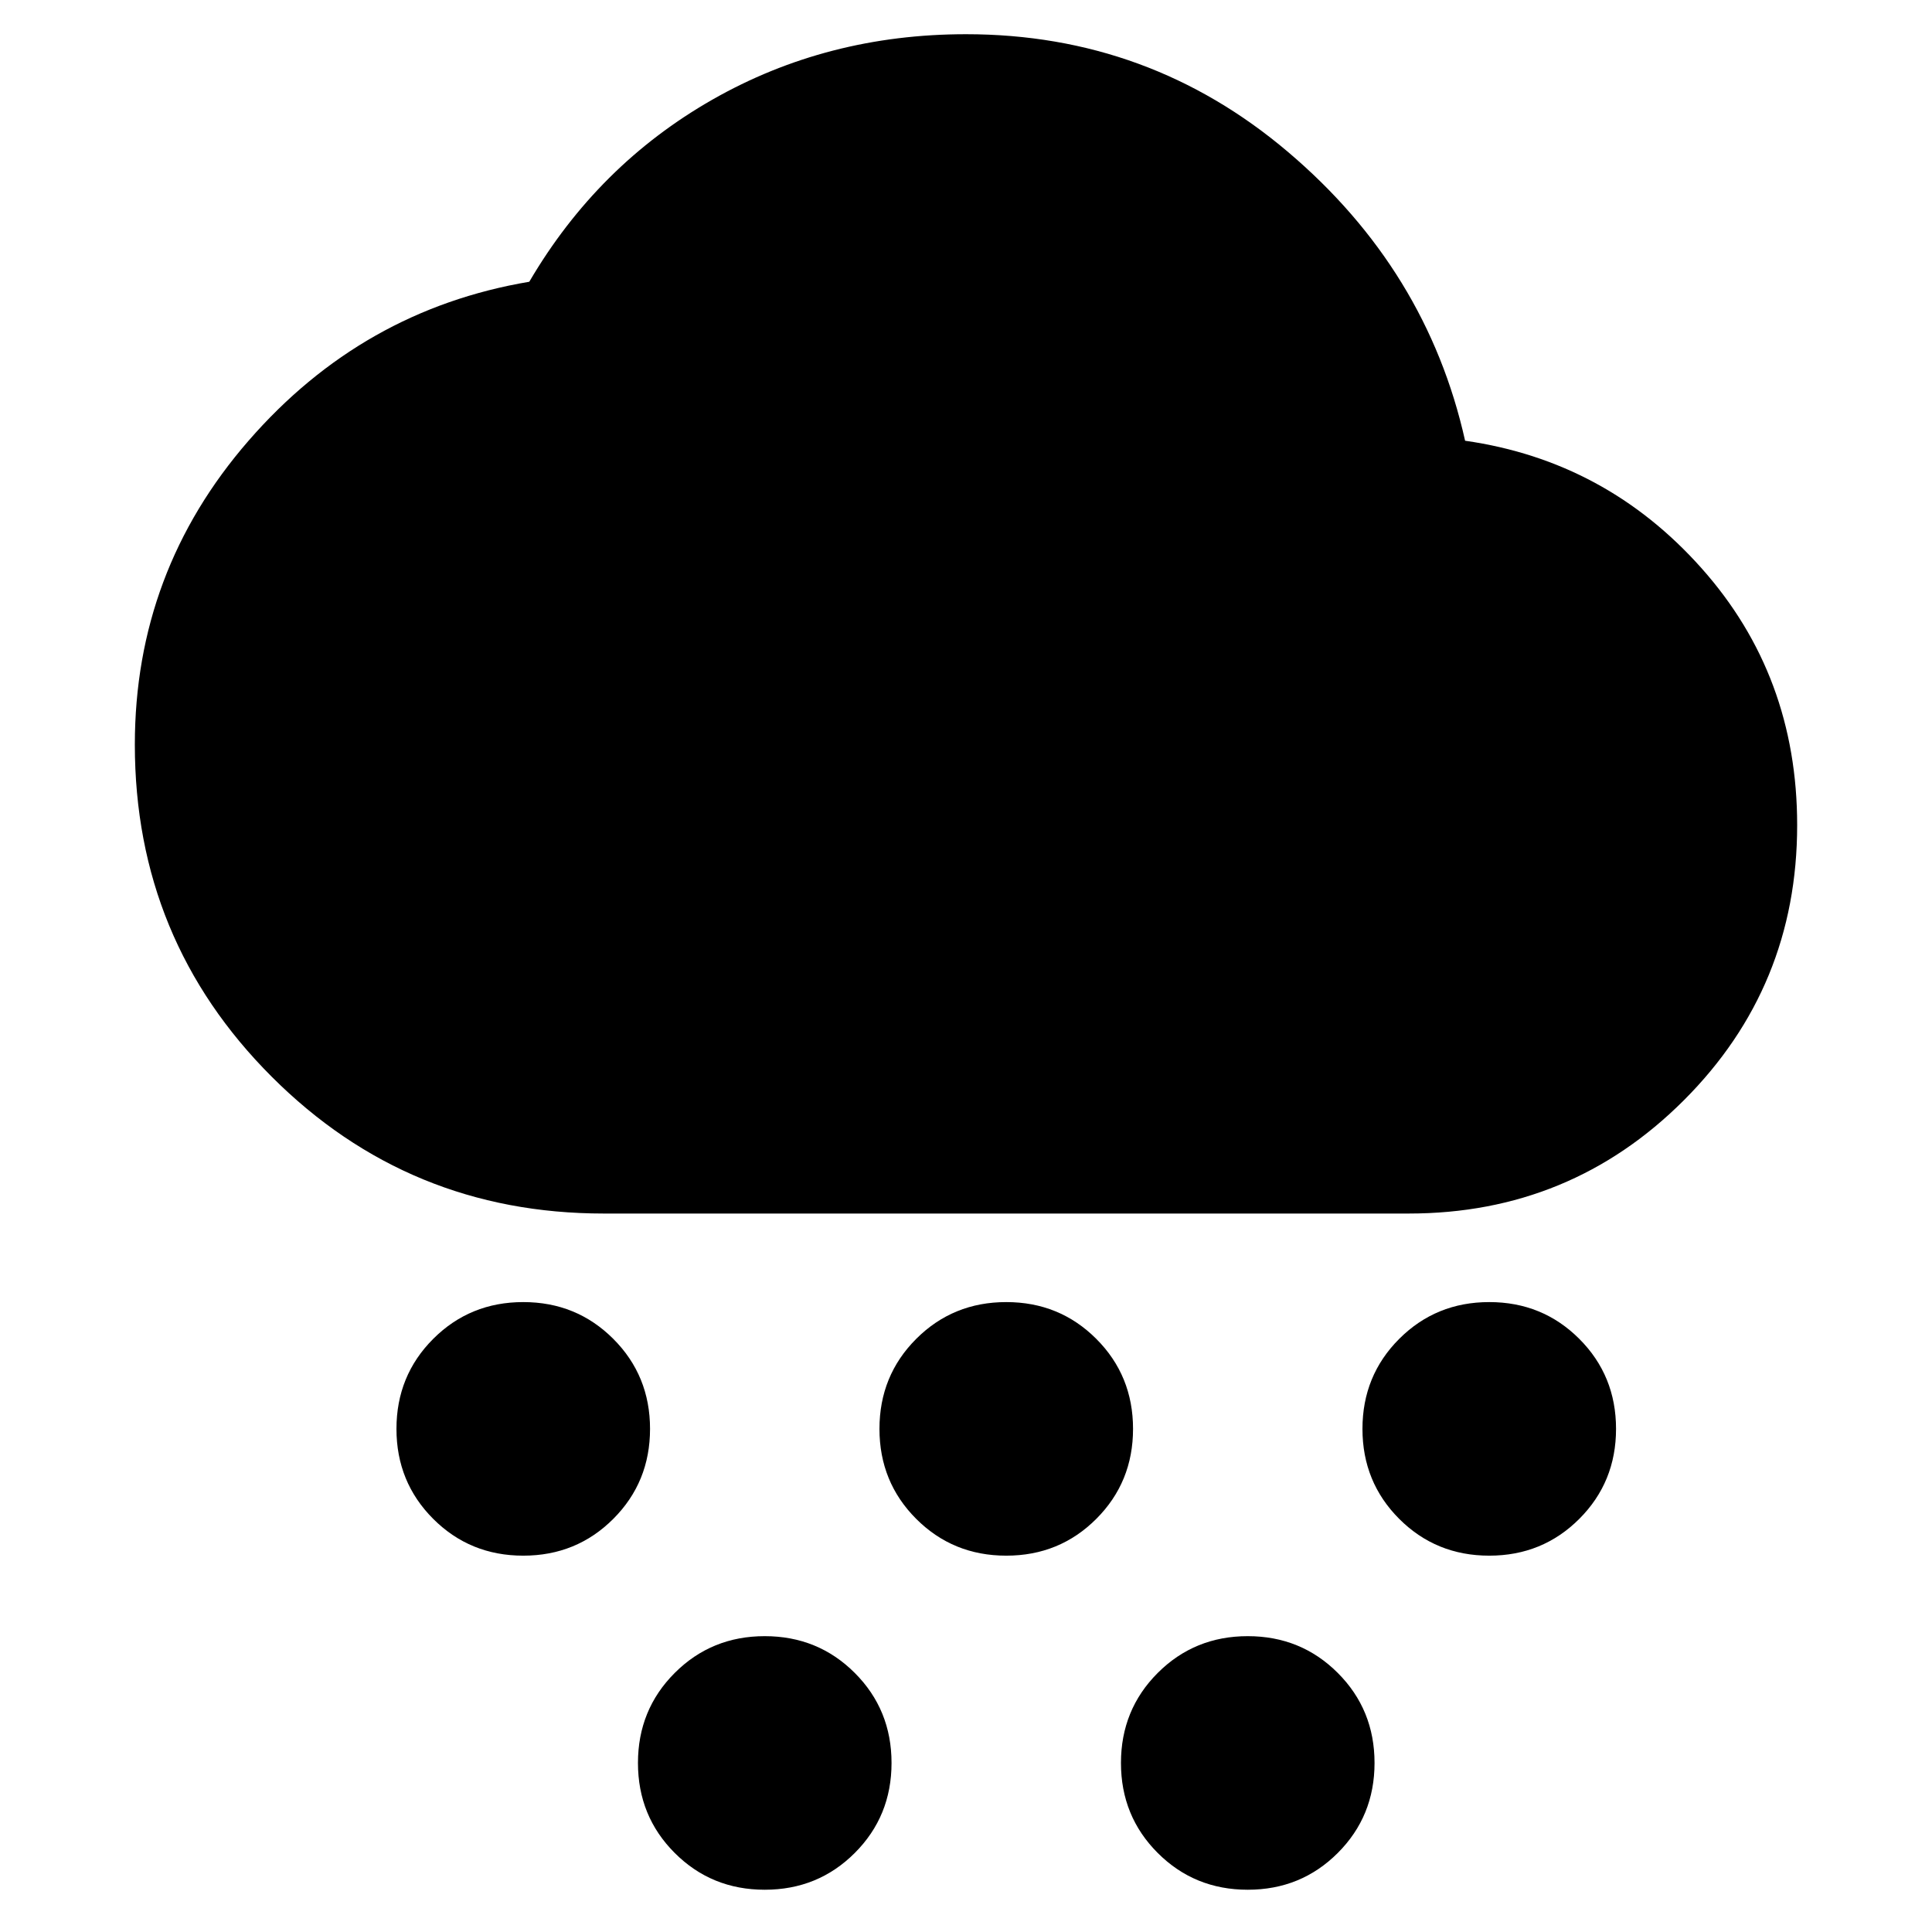 <svg xmlns="http://www.w3.org/2000/svg" height="24" viewBox="0 -960 960 960" width="24"><path d="M260-187q-26.46 0-44.73-18.27Q197-223.54 197-250q0-26.46 18.27-44.73Q233.54-313 260-313q26.46 0 44.73 18.27Q323-276.46 323-250q0 26.46-18.27 44.73Q286.46-187 260-187ZM380-21q-26.46 0-44.73-18.27Q317-57.54 317-84q0-26.46 18.27-44.73Q353.54-147 380-147q26.46 0 44.73 18.27Q443-110.46 443-84q0 26.46-18.27 44.73Q406.46-21 380-21Zm120-166q-26.46 0-44.73-18.27Q437-223.54 437-250q0-26.46 18.27-44.73Q473.54-313 500-313q26.46 0 44.73 18.27Q563-276.46 563-250q0 26.46-18.27 44.73Q526.46-187 500-187Zm240 0q-26.46 0-44.73-18.27Q677-223.54 677-250q0-26.46 18.27-44.73Q713.54-313 740-313q26.46 0 44.73 18.27Q803-276.46 803-250q0 26.46-18.27 44.73Q766.46-187 740-187ZM620-21q-26.46 0-44.73-18.27Q557-57.54 557-84q0-26.46 18.27-44.73Q593.54-147 620-147q26.46 0 44.73 18.27Q683-110.46 683-84q0 26.46-18.27 44.73Q646.46-21 620-21ZM300-357q-97 0-165-68T67-590q0-86 56.5-151T263-820q34-58 91-90.5T480-943q91 0 160 58.5T728-741q70 10 117.5 63.36T893-550q0 80.42-56.29 136.71Q780.42-357 700-357H300Z"/></svg>